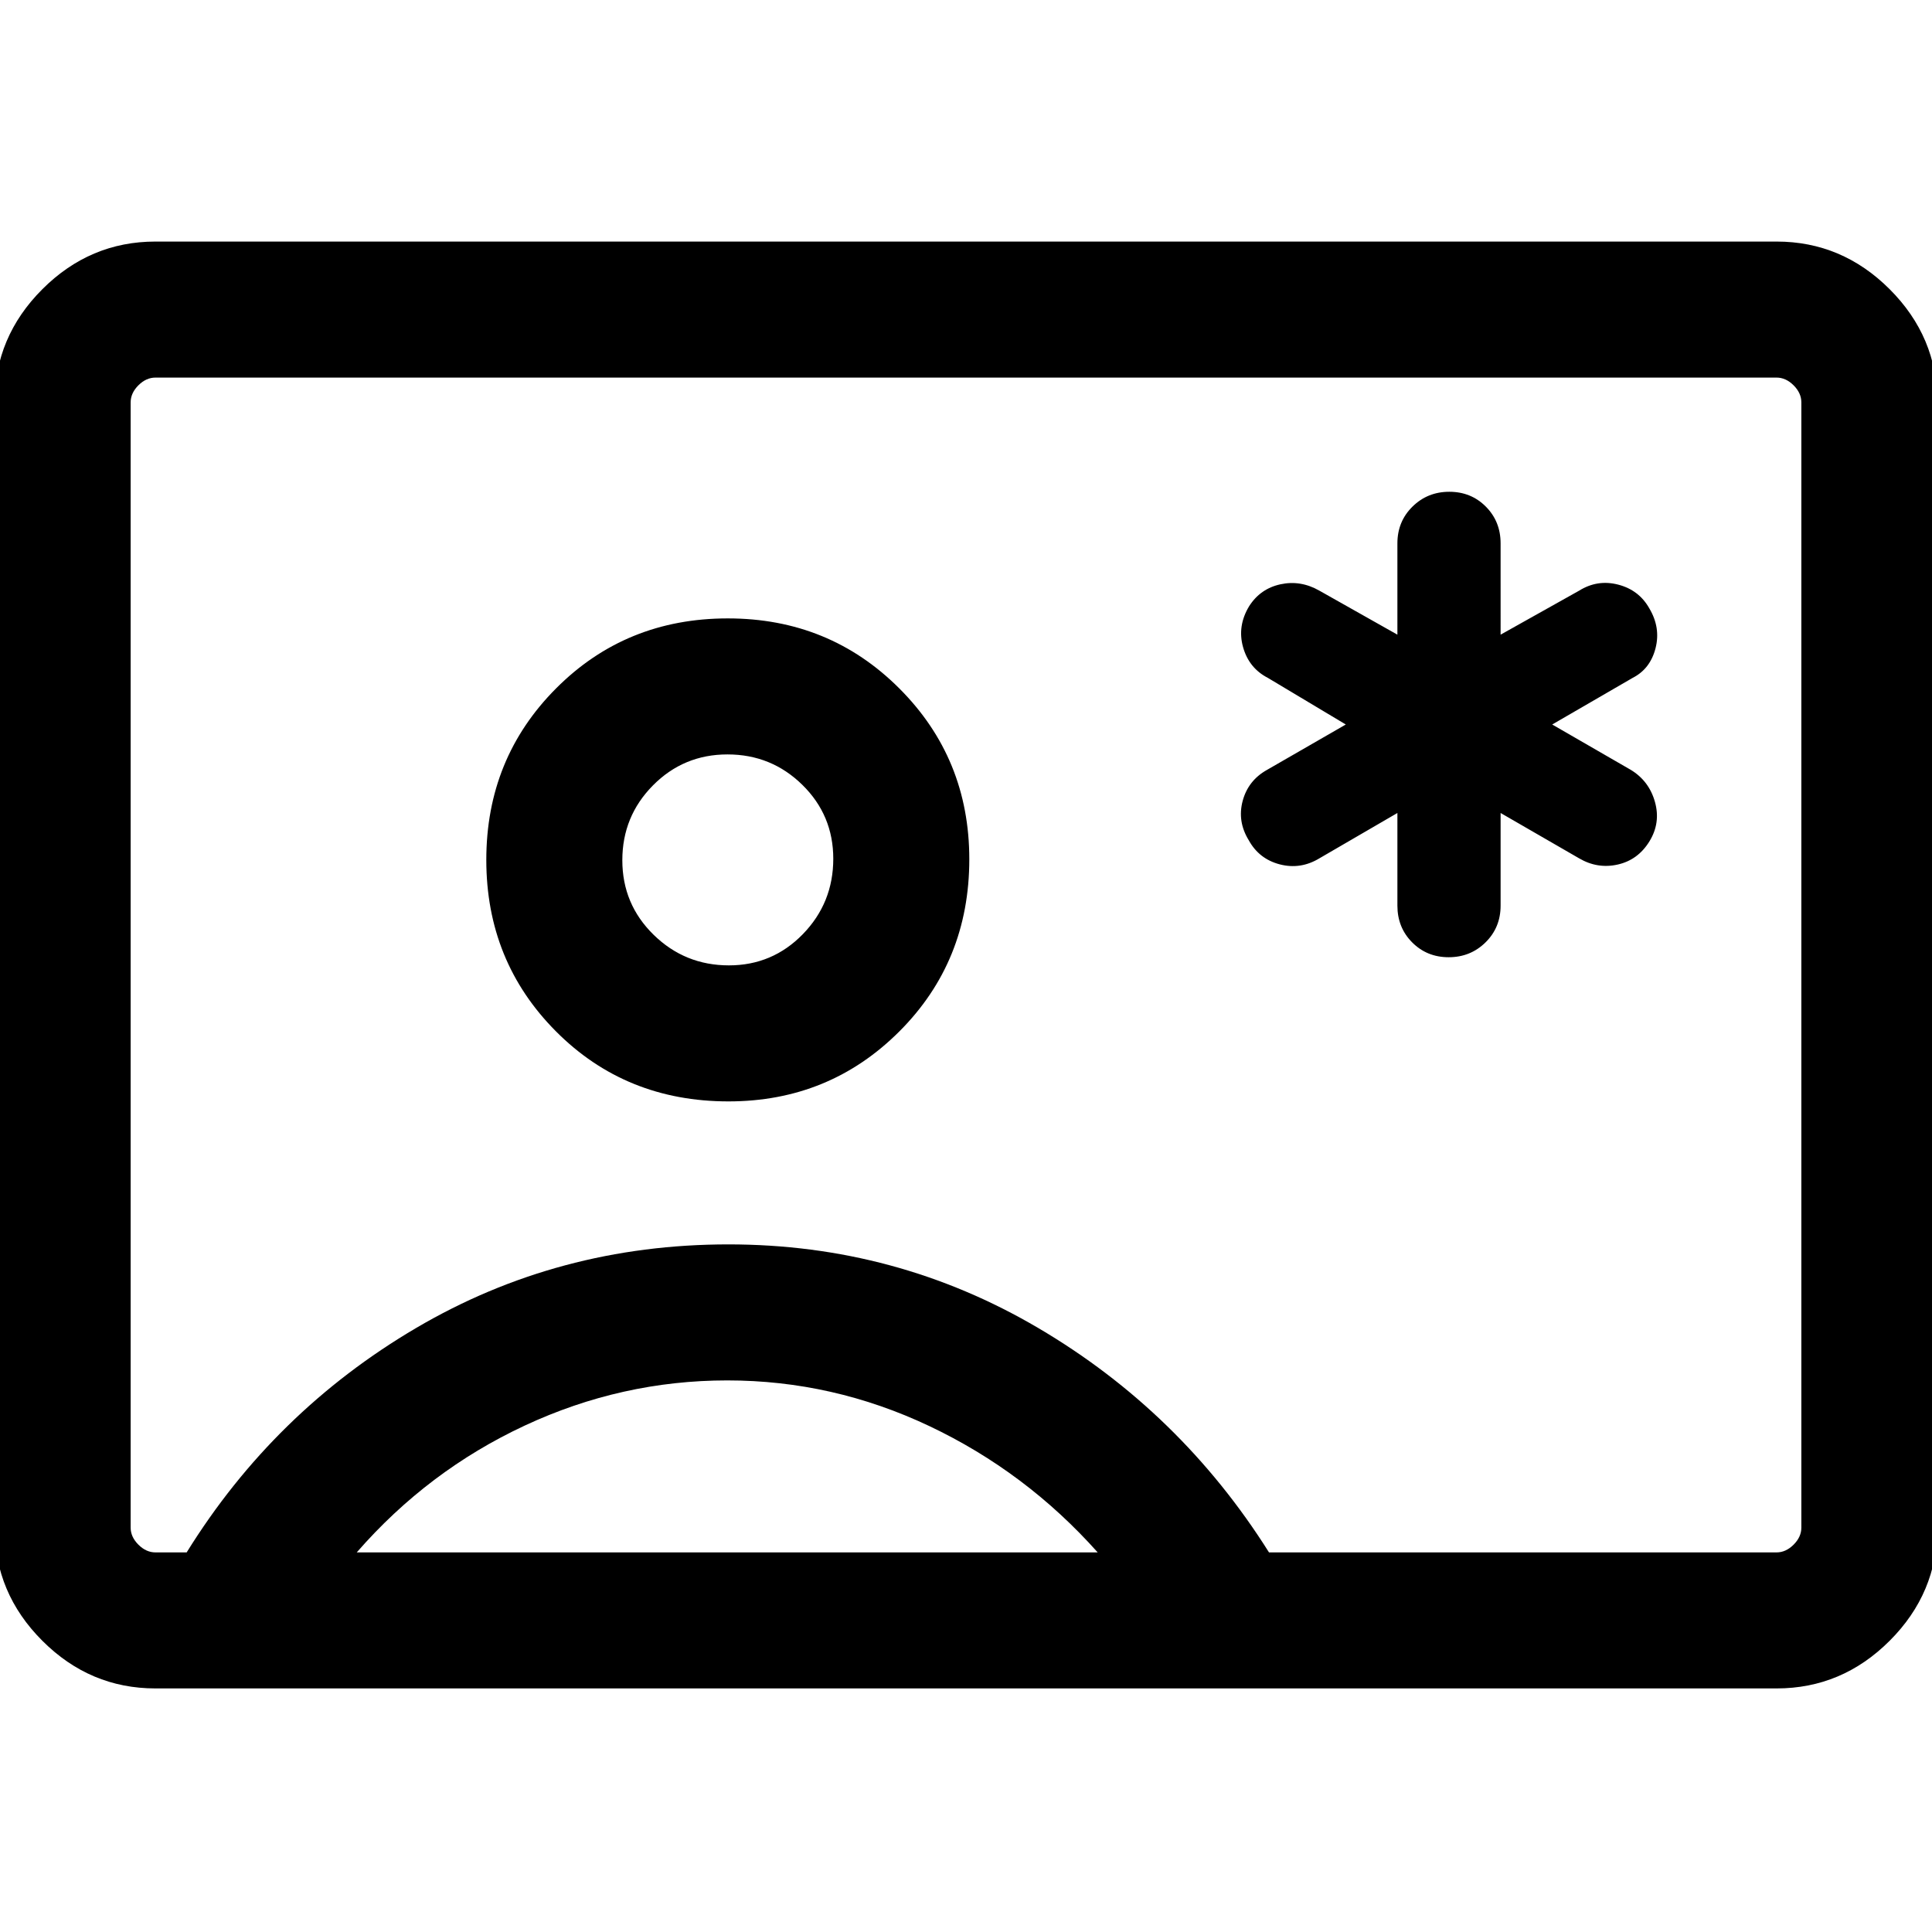 <svg xmlns="http://www.w3.org/2000/svg" height="40" viewBox="0 -960 960 960" width="40"><path d="M77.23-121.03q-32.51 0-56.2-23.69-23.69-23.69-23.69-56.2v-559.16q0-32.51 23.69-56.2 23.69-23.69 56.2-23.69h805.54q32.51 0 56.2 23.69 23.69 23.69 23.69 56.2v559.16q0 32.51-23.69 56.2-23.69 23.69-56.2 23.69H77.23Zm553.33-67.59h252.21q4.61 0 8.46-3.84 3.85-3.85 3.85-8.46v-559.16q0-4.61-3.85-8.46-3.85-3.84-8.46-3.84H77.23q-4.61 0-8.46 3.84-3.85 3.85-3.85 8.46v559.16q0 4.61 3.85 8.46 3.85 3.84 8.46 3.84h15.52q43.38-69.97 114.02-111.51 70.64-41.54 155.2-41.54 83.31 0 153.91 41.54t114.68 111.51Zm-268.59-224.1q50.11 0 84.89-34.75 34.78-34.76 34.78-85.58 0-50.1-34.78-84.88-34.78-34.79-85.22-34.79-50.69 0-85.34 34.79-34.66 34.78-34.66 85.21 0 50.44 34.63 85.22 34.62 34.78 85.7 34.78Zm-184.71 224.1h368.18q-35.75-40.08-83.66-62.77-47.91-22.69-100.4-22.69-52.48 0-100.61 22.43t-83.51 63.03Zm184.95-291.69q-21.91 0-37.45-15.22-15.53-15.22-15.53-37.03 0-21.8 15.22-37.18 15.23-15.39 37.03-15.39t37.19 15.11q15.38 15.1 15.38 36.73 0 21.91-15.1 37.45-15.11 15.53-36.74 15.53ZM480-481Zm214.36-75.03V-510q0 10.89 7.33 18.26 7.33 7.38 18.15 7.38 10.83 0 18.31-7.38 7.49-7.37 7.49-18.26v-46.03l39 22.52q9.13 5.36 19.18 3.1 10.04-2.25 15.74-11.47 5.7-9.22 2.77-19.66-2.92-10.43-12.05-15.95l-39-22.51 40-23.18q8.7-4.44 11.34-14.7 2.64-10.27-3.13-19.9-5.11-9.04-15.41-11.72-10.31-2.68-19.44 3.01l-39 21.85V-690q0-10.89-7.33-18.26-7.33-7.38-18.15-7.38-10.83 0-18.31 7.38-7.49 7.37-7.49 18.26v45.36l-38.74-21.85q-9.39-5.36-19.39-3.17-10 2.18-15.55 10.9-5.94 9.86-3.01 20.3 2.92 10.43 12.3 15.28L668.72-600l-39.08 22.51q-9.42 5.24-12.16 15.44t3.03 19.58q5.11 9.29 15.41 11.97 10.31 2.68 19.7-3.01l38.74-22.52Z"/></svg>